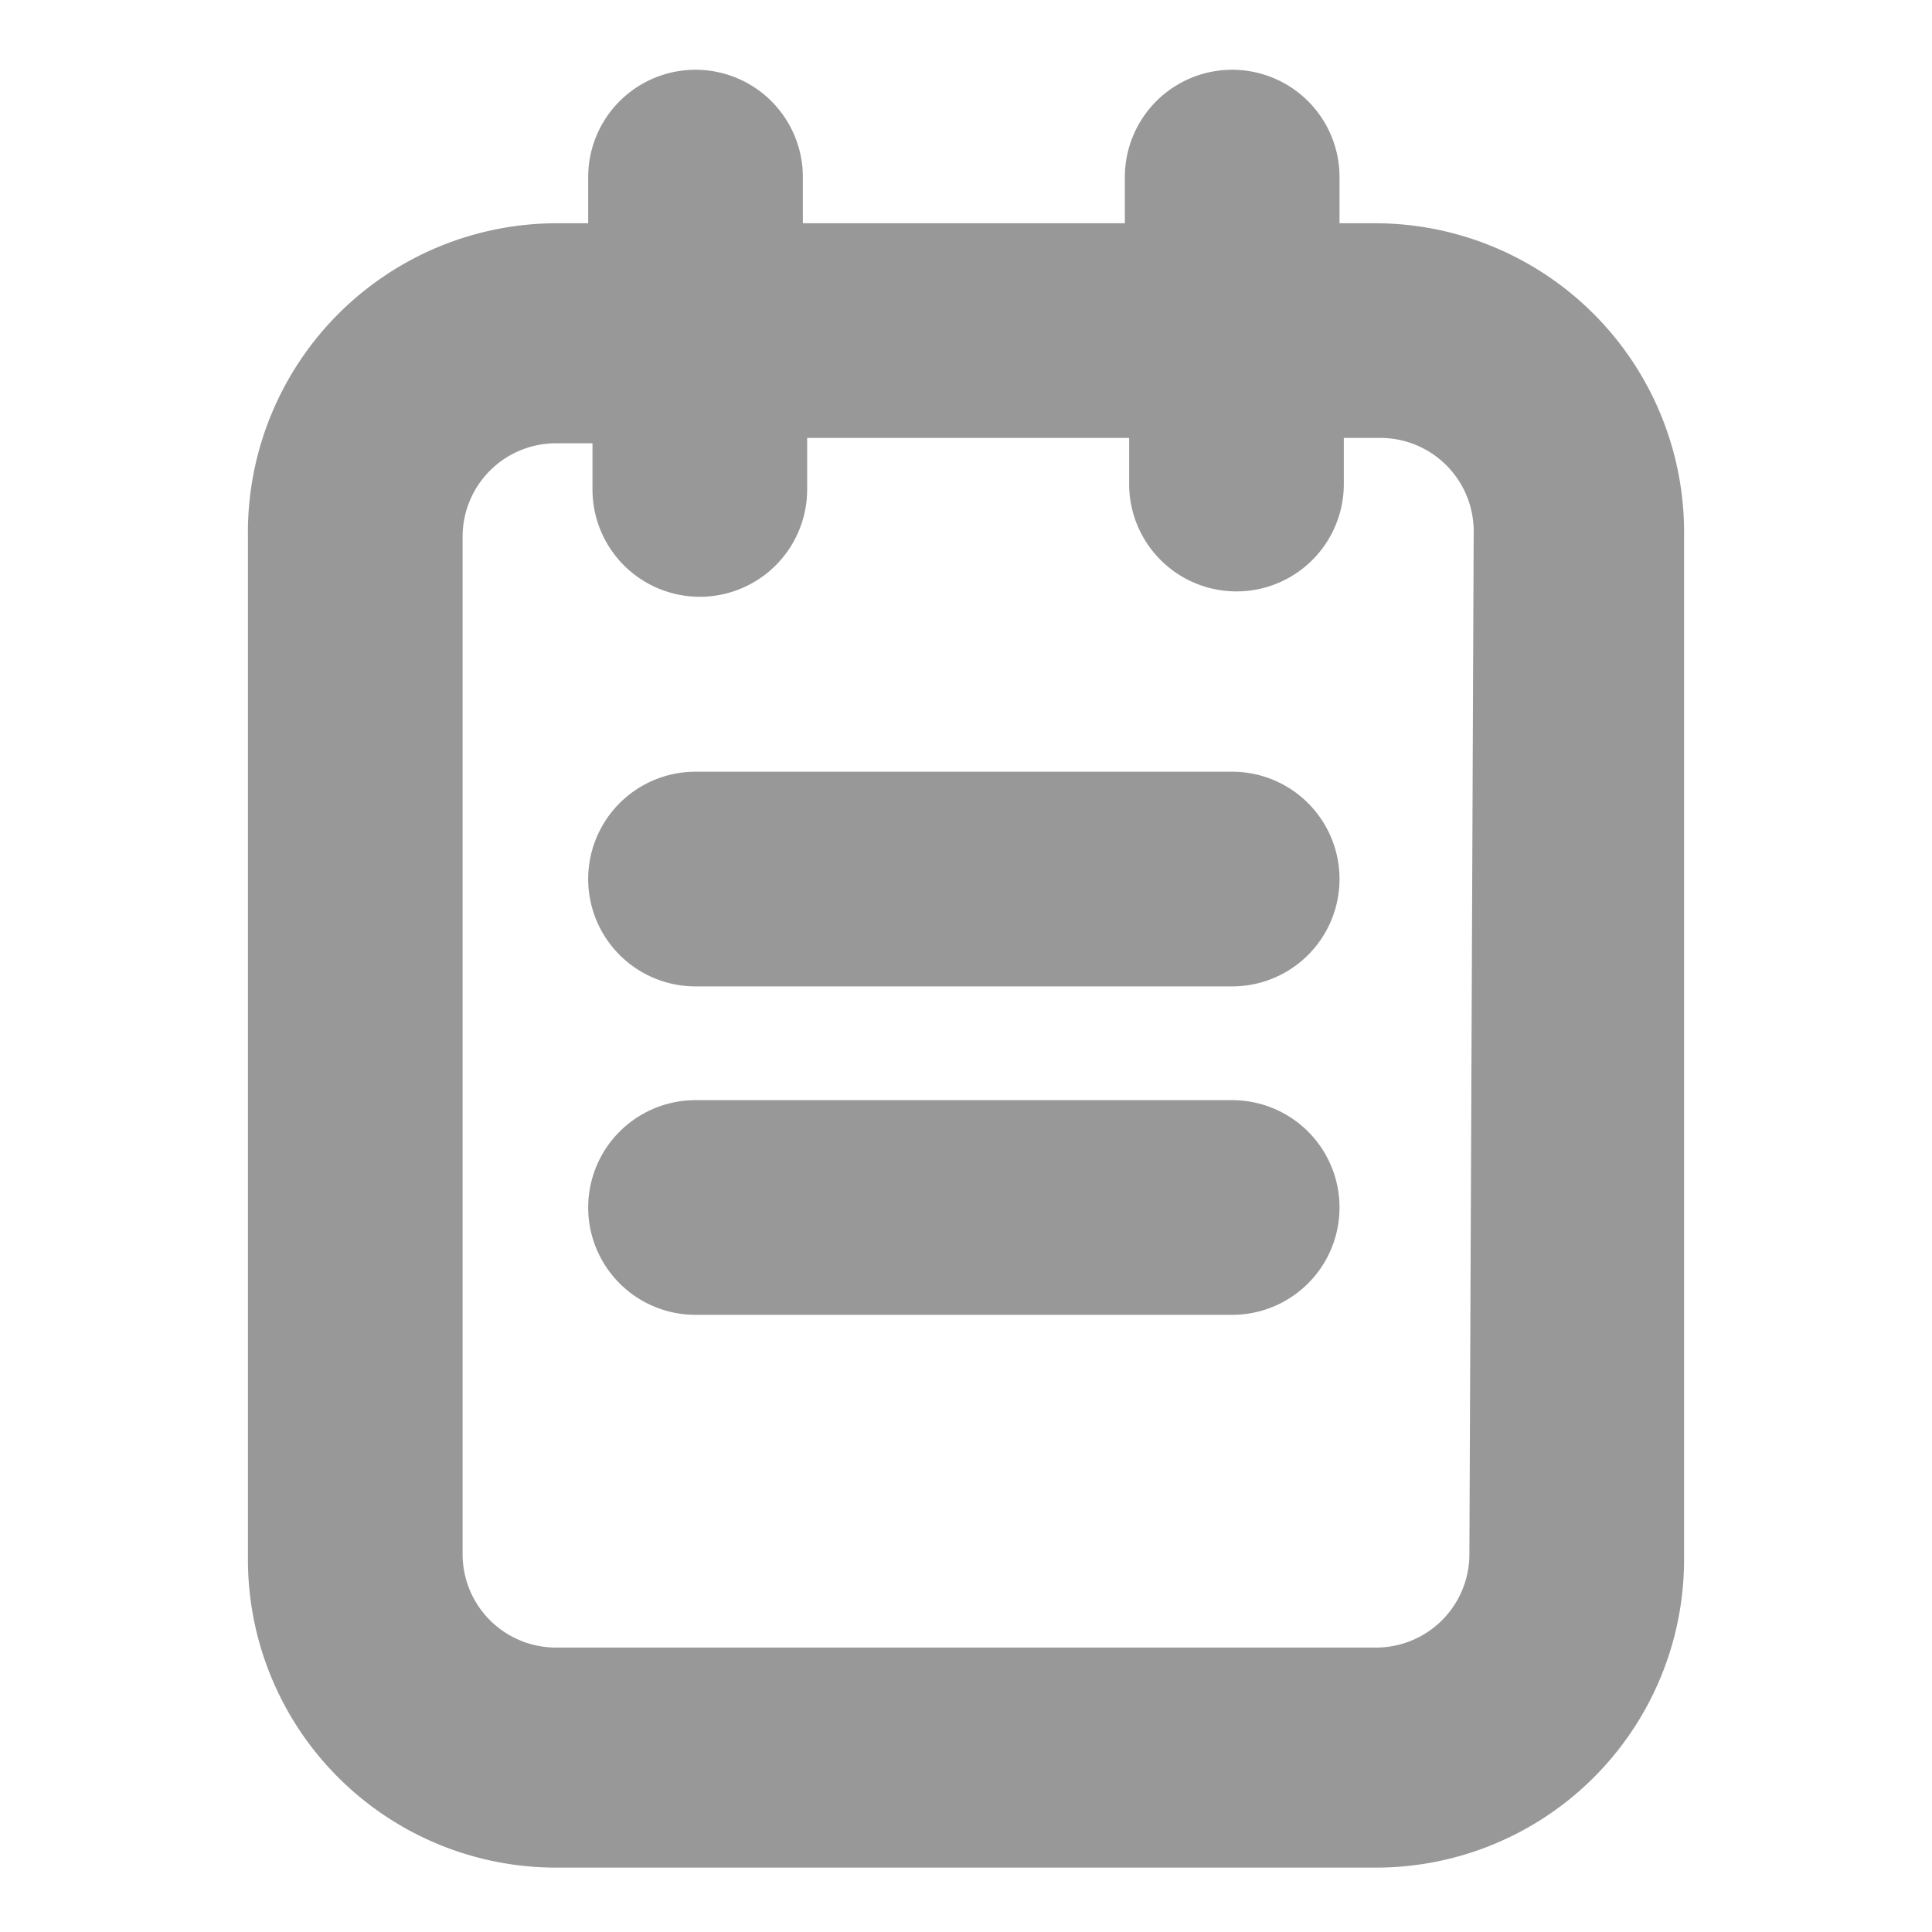 <svg fill="none" xmlns="http://www.w3.org/2000/svg" viewBox="0 0 18 18"><path d="M11.48 7.19h-5a1 1 0 0 0 0 2h5a1 1 0 1 0 0-2ZM11.48 10.25h-5a1 1 0 0 0 0 2h5a1 1 0 0 0 0-2Z" fill="#989898"/><path d="M12.82 2.08h-.34v-.43a1 1 0 0 0-2 0v.43h-3v-.43a1 1 0 1 0-2 0v.43h-.3A2.88 2.88 0 0 0 2.31 5v9.53a2.87 2.87 0 0 0 2.87 2.87h7.64a2.87 2.87 0 0 0 2.87-2.87V5a2.88 2.88 0 0 0-2.87-2.92Zm.87 12.4a.87.87 0 0 1-.87.87H5.18a.87.87 0 0 1-.87-.87V5a.87.87 0 0 1 .87-.87h.34v.43a1 1 0 0 0 2 0v-.48h3v.43a1 1 0 1 0 2 0v-.43h.34a.87.87 0 0 1 .87.87l-.04 9.53Z" fill="#989898"/></svg>